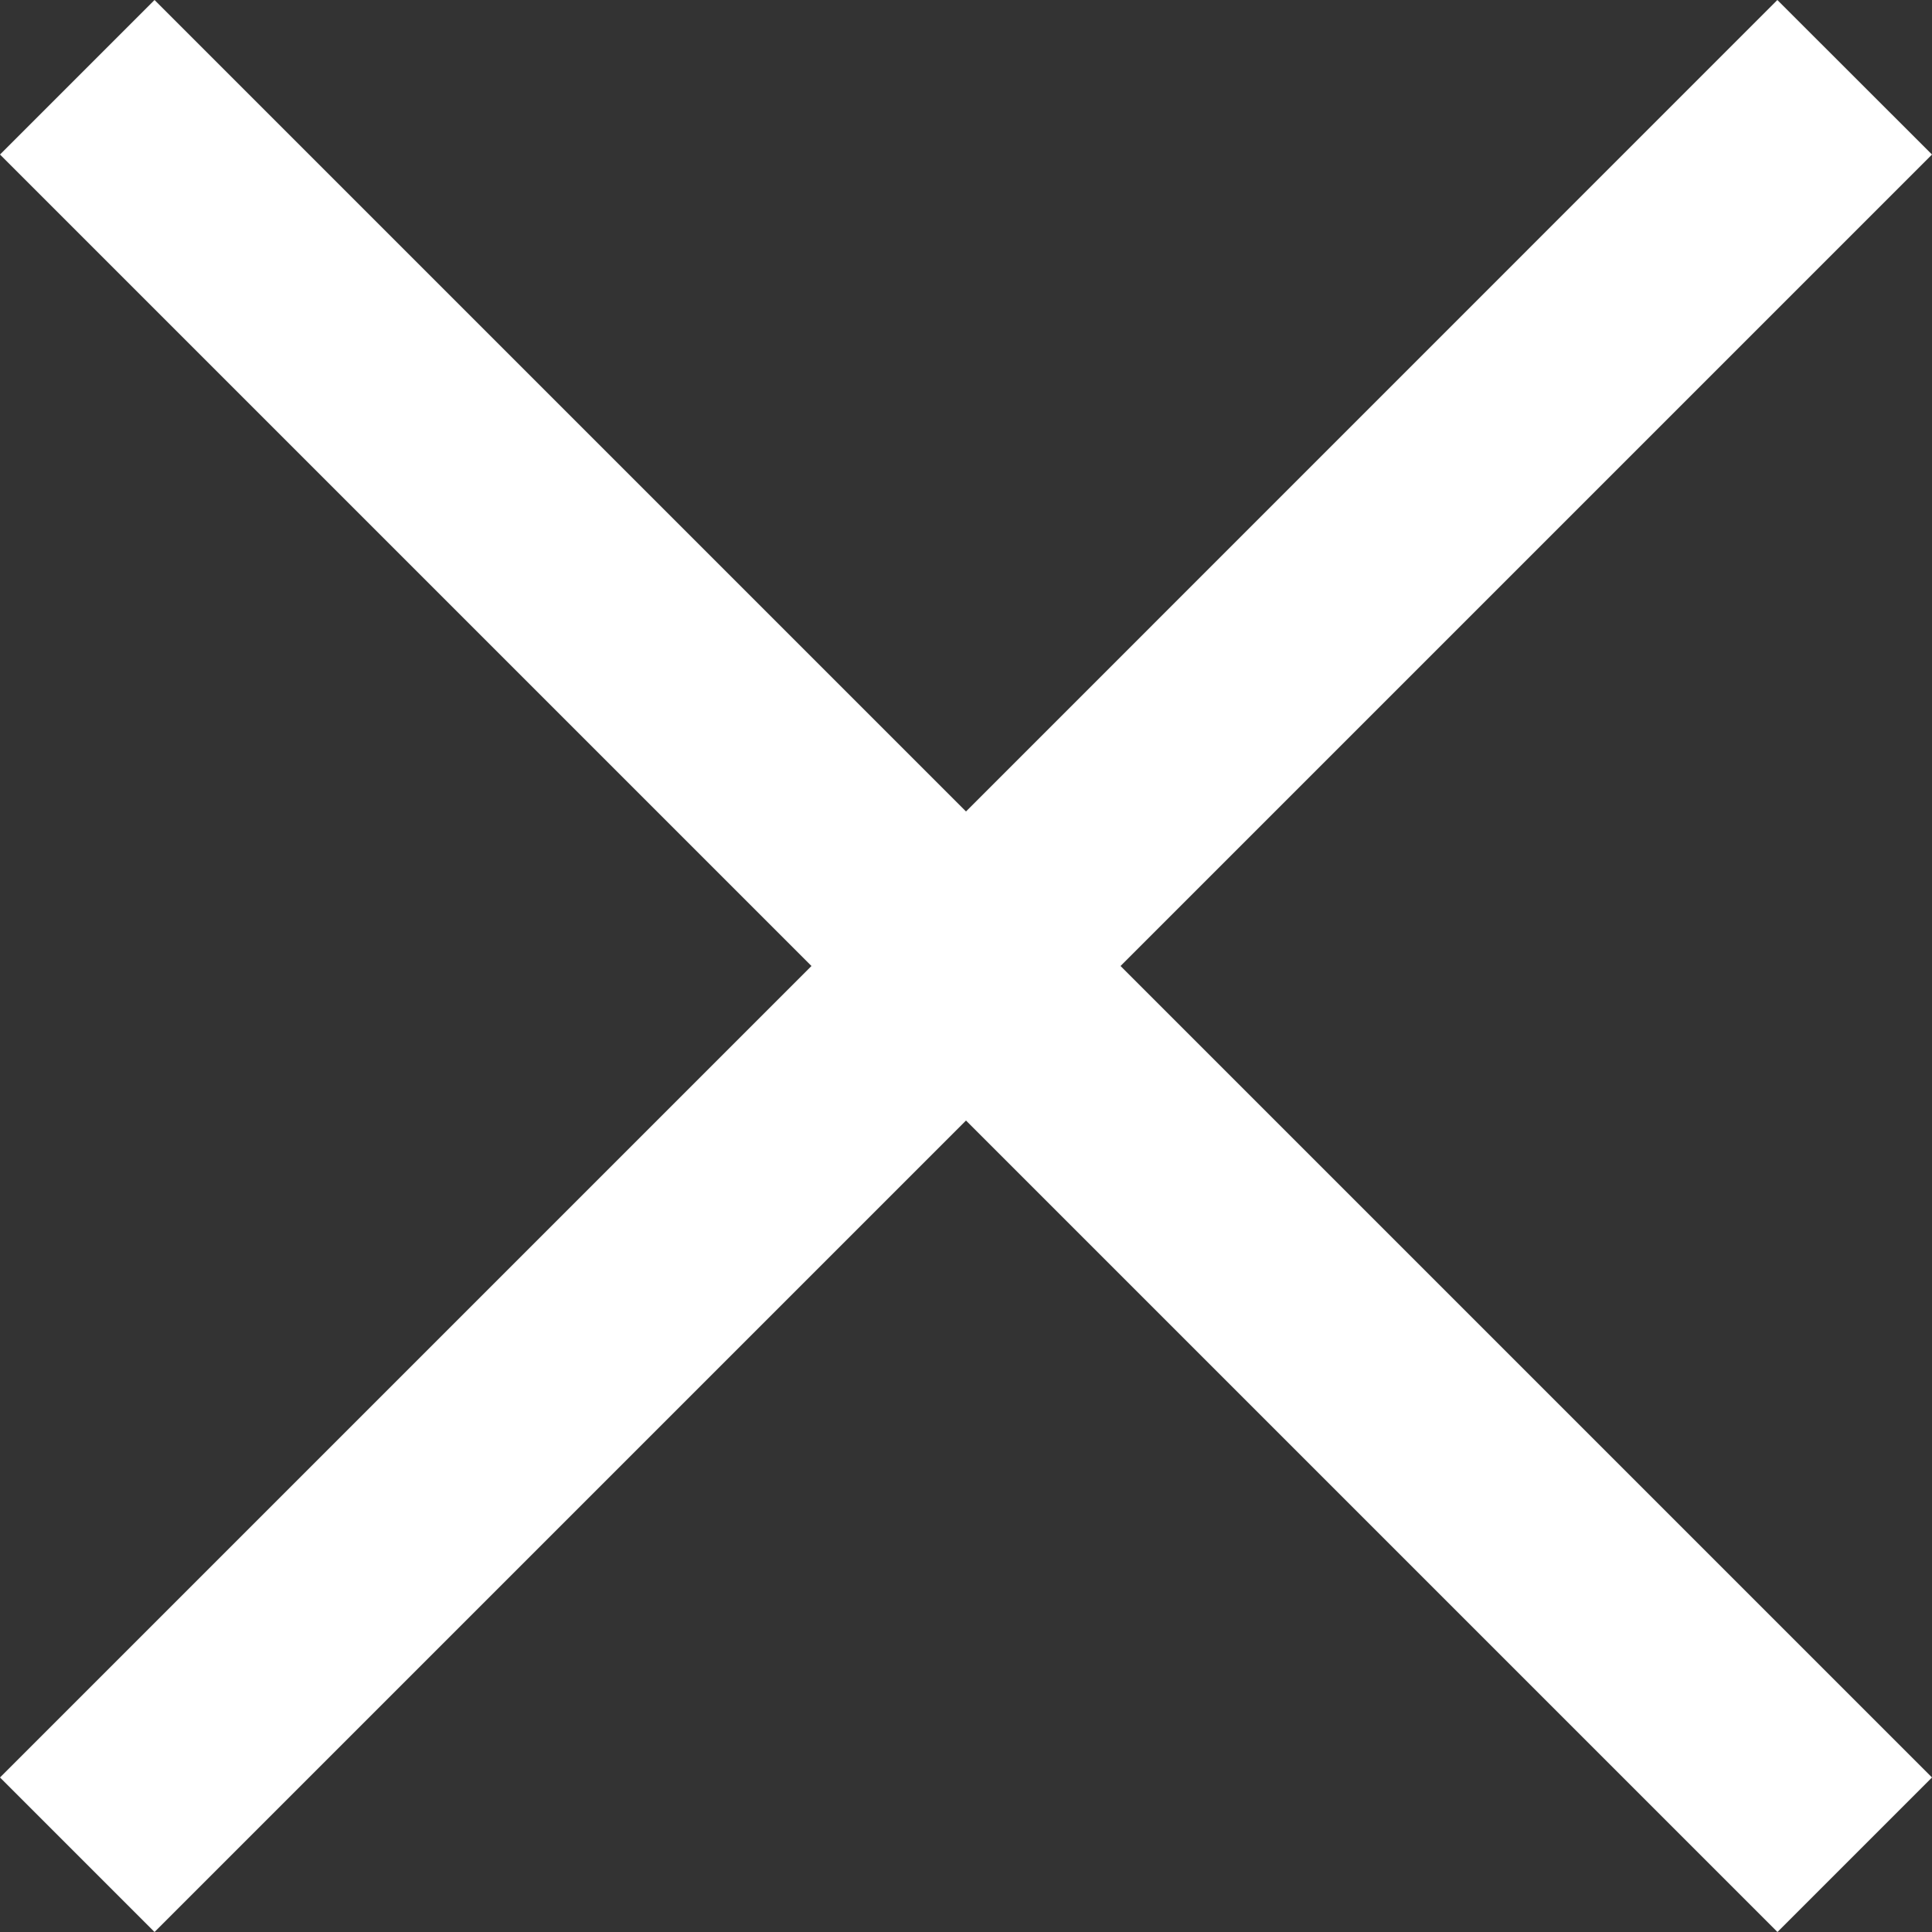 <svg xmlns="http://www.w3.org/2000/svg" width="17.678" height="17.678" viewBox="0 0 17.678 17.678">
  <rect x="0" y="0" width="17.678" height="17.678" fill="#333333" stroke="none"/>
  <path id="Union_1" data-name="Union 1" d="M8.839,10.253,1.414,17.678,0,16.264,7.425,8.839,0,1.414,1.414,0,8.839,7.425,16.263,0l1.415,1.414L10.253,8.839l7.425,7.425-1.414,1.414Z" fill="#fff"/>
</svg>
